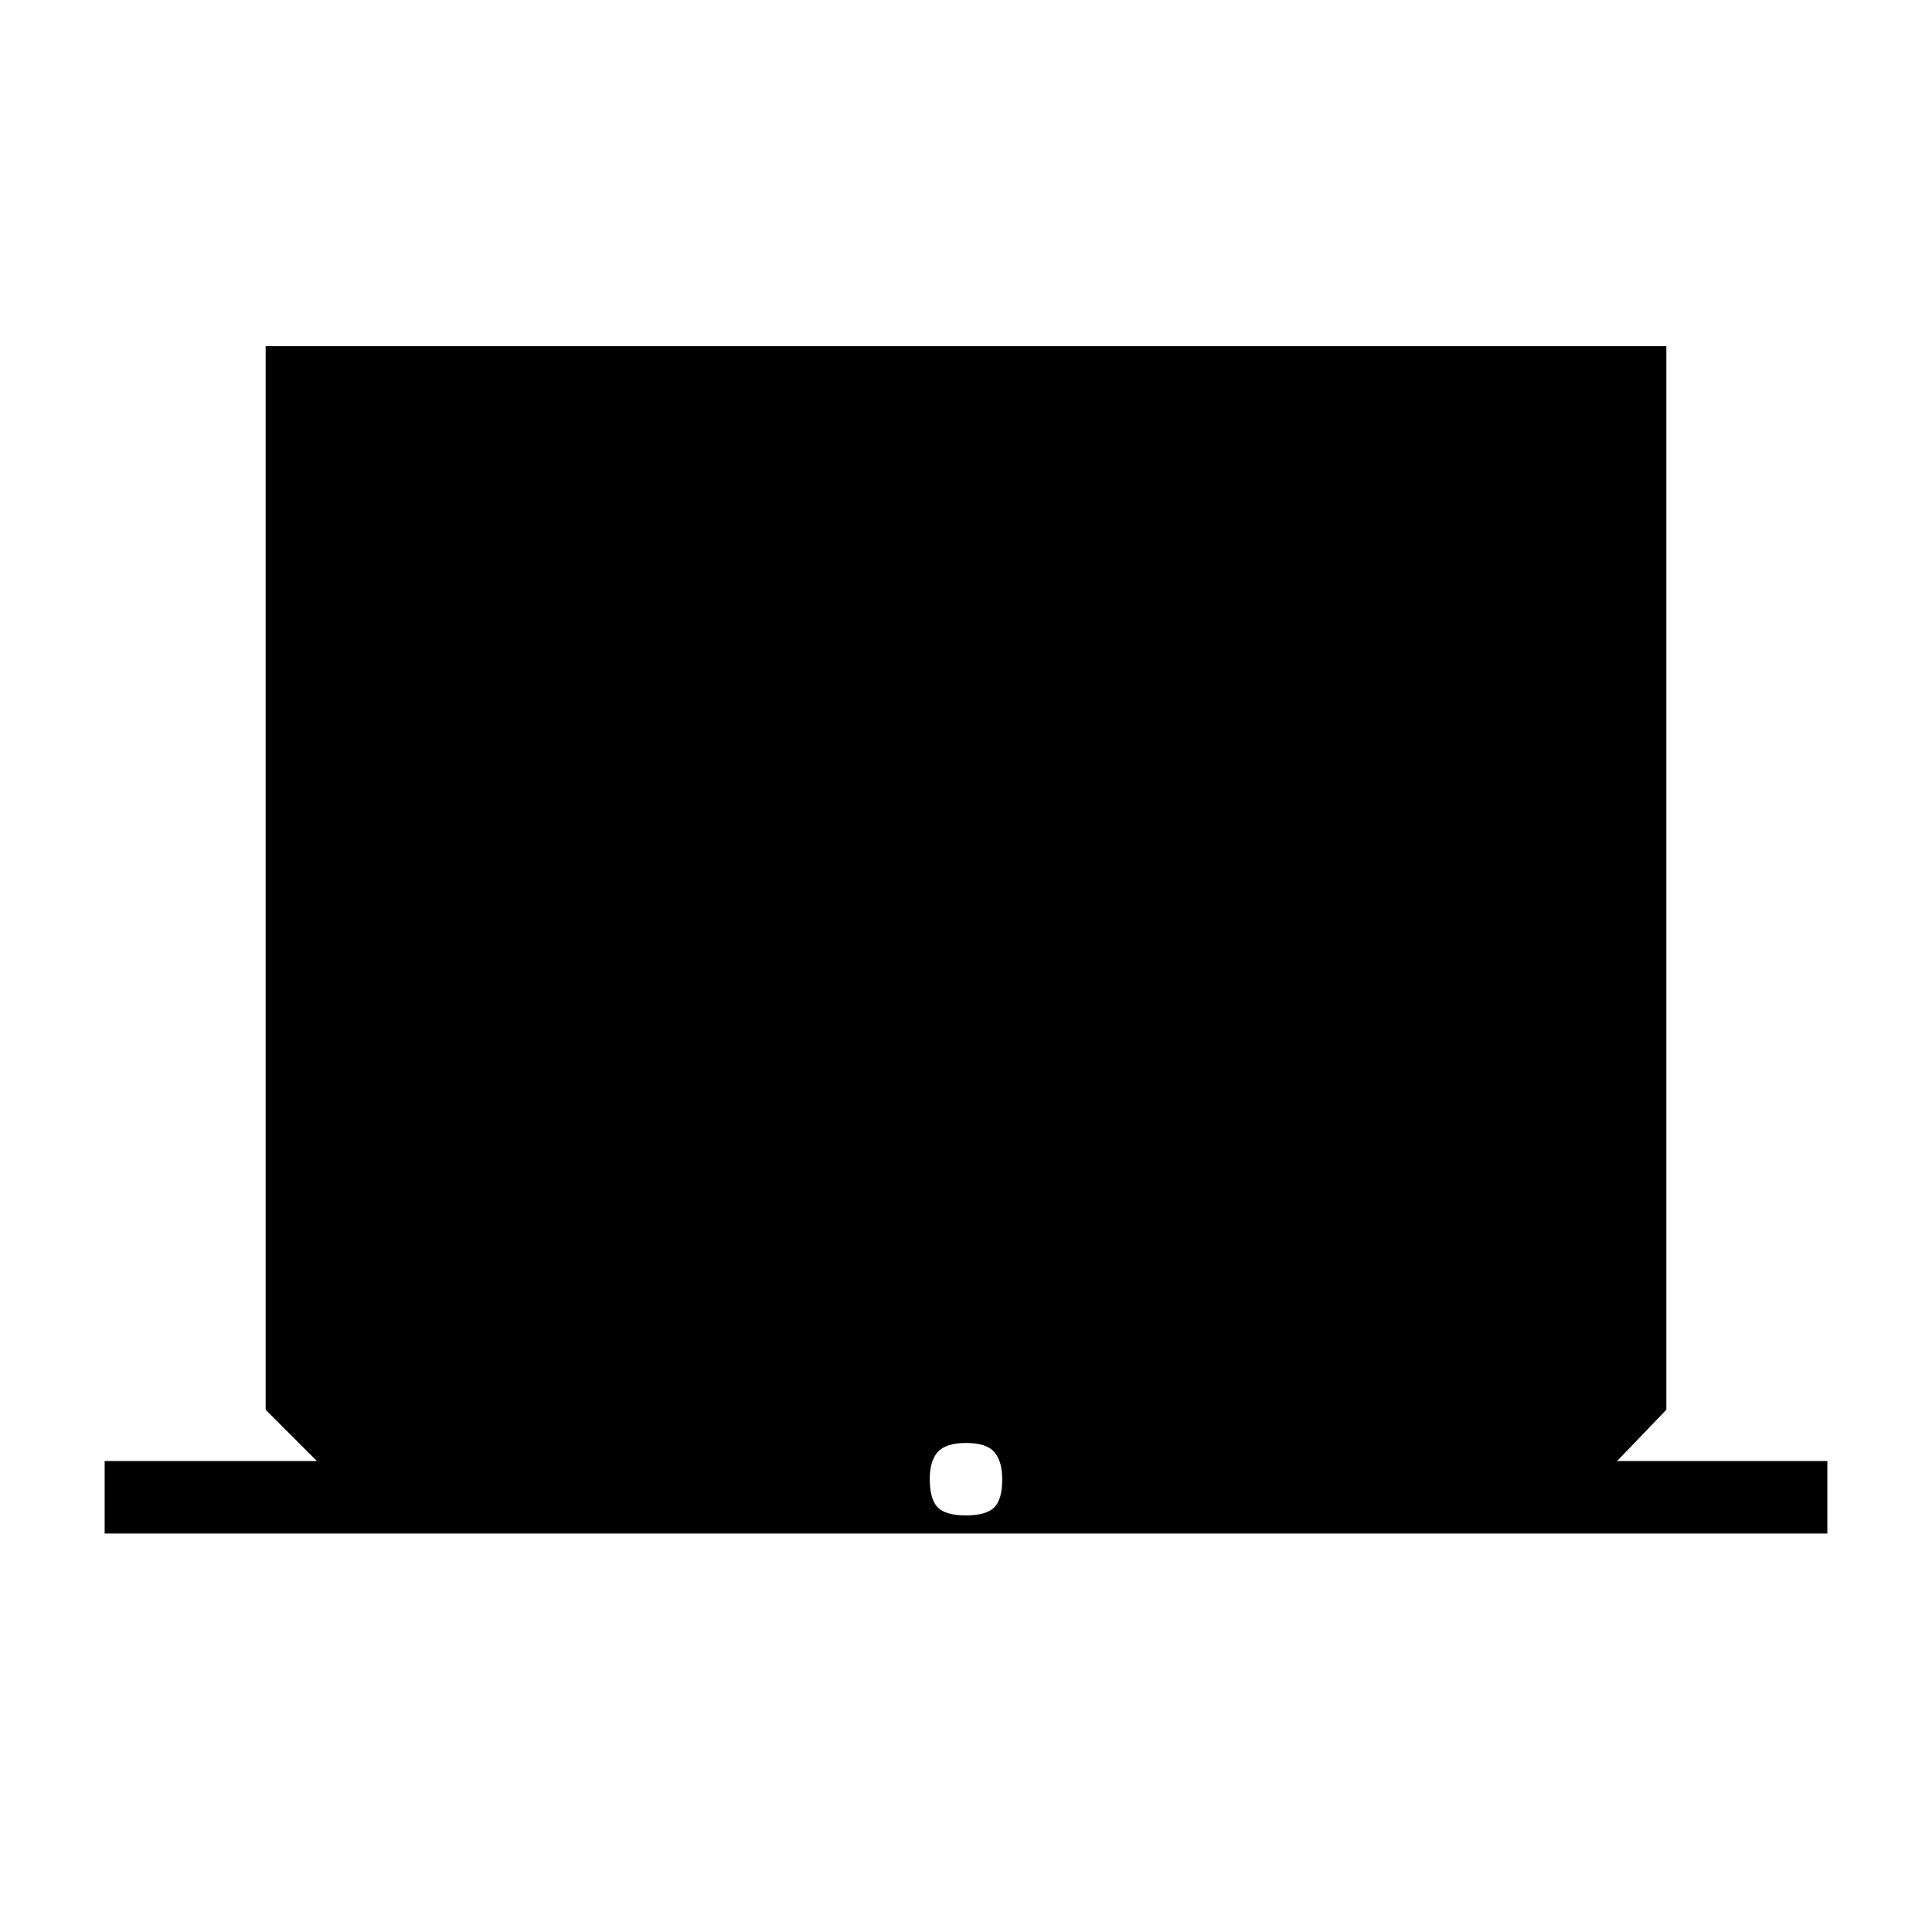 <svg xmlns="http://www.w3.org/2000/svg" height="48" viewBox="0 -960 960 960" width="48"><path d="M52-198v-36h105.5L132-259.5V-788h696v528.5L803.5-234H908v36H52Zm427.89-9q10.06 0 14.09-3.92 4.02-3.92 4.02-13.97 0-9.06-3.92-13.59-3.92-4.52-13.97-4.52-10.06 0-14.09 4.42-4.02 4.42-4.02 13.47 0 10.06 3.92 14.09 3.92 4.02 13.97 4.02Z"/></svg>